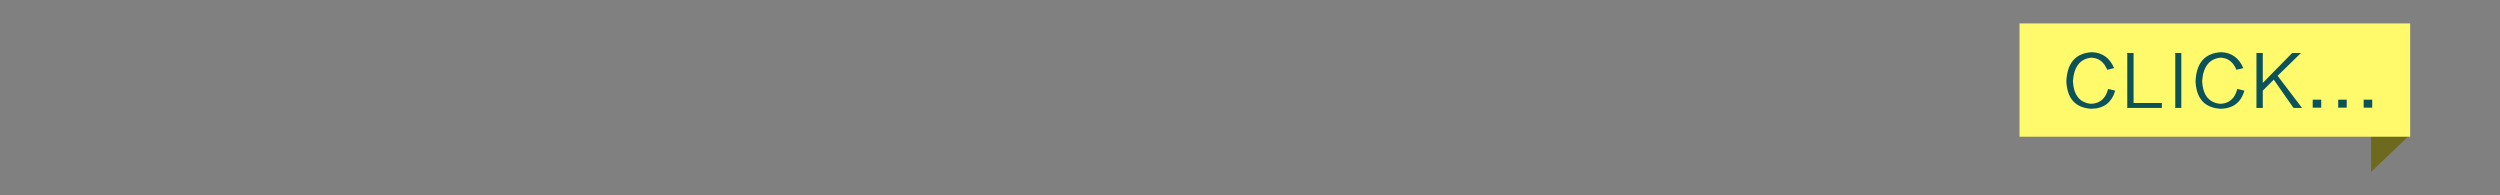 <?xml version="1.0" encoding="utf-8"?>
<!-- Generator: Adobe Illustrator 16.0.0, SVG Export Plug-In . SVG Version: 6.00 Build 0)  -->
<!DOCTYPE svg PUBLIC "-//W3C//DTD SVG 1.1//EN" "http://www.w3.org/Graphics/SVG/1.1/DTD/svg11.dtd">
<svg version="1.1" id="图层_1" xmlns="http://www.w3.org/2000/svg" xmlns:xlink="http://www.w3.org/1999/xlink" x="0px" y="0px"
	 width="640px" height="50px" viewBox="0 0 640 50" enable-background="new 0 0 640 50" xml:space="preserve">
<rect x="0" y="0" width="640" height="50" fill="#808080" stroke="none"/>
<g>
	<polygon fill="#6D6A1D" points="606.999,33 616.998,34.469 606.999,44 	"/>
	<rect x="516.999" y="6" fill="#FFFA6C" width="100.001" height="29"/>
	<path fill="#0C5259" d="M535.312,26.578c2.295-0.094,3.75-1.359,4.357-3.796l1.828,0.422c-0.893,3.048-2.932,4.593-6.117,4.64
		c-4.031-0.234-6.165-2.554-6.396-6.96c0.187-4.781,2.367-7.289,6.539-7.523c2.672,0.094,4.568,1.453,5.693,4.078l-1.758,0.422
		c-0.844-2.015-2.204-3.047-4.078-3.094c-2.859,0.281-4.43,2.274-4.711,5.977C530.857,24.353,532.405,26.297,535.312,26.578
		L535.312,26.578z M553.438,27.633v-1.266h-7.242V13.57h-1.615v14.062L553.438,27.633L553.438,27.633z M556.869,27.633h1.547V13.57
		h-1.547V27.633z M568.389,26.578c2.295-0.094,3.747-1.359,4.357-3.796l1.828,0.422c-0.893,3.048-2.932,4.593-6.117,4.64
		c-4.032-0.234-6.165-2.554-6.398-6.96c0.188-4.781,2.366-7.289,6.541-7.523c2.672,0.094,4.568,1.453,5.693,4.078l-1.758,0.422
		c-0.846-2.015-2.204-3.047-4.078-3.094c-2.859,0.281-4.43,2.274-4.711,5.977C563.934,24.353,565.479,26.297,568.389,26.578
		L568.389,26.578z M587.146,27.633l-5.063-7.241l-2.813,2.813v4.43h-1.617V13.57h1.617v7.664l7.523-7.664h2.25l-5.977,5.836
		l6.258,8.226L587.146,27.633L587.146,27.633z M594.232,27.562v-2.039h-2.18v2.039H594.232z M600.759,27.562v-2.039h-2.18v2.039
		H600.759z M607.283,27.562v-2.039h-2.182v2.039H607.283z"/>
</g>
</svg>
